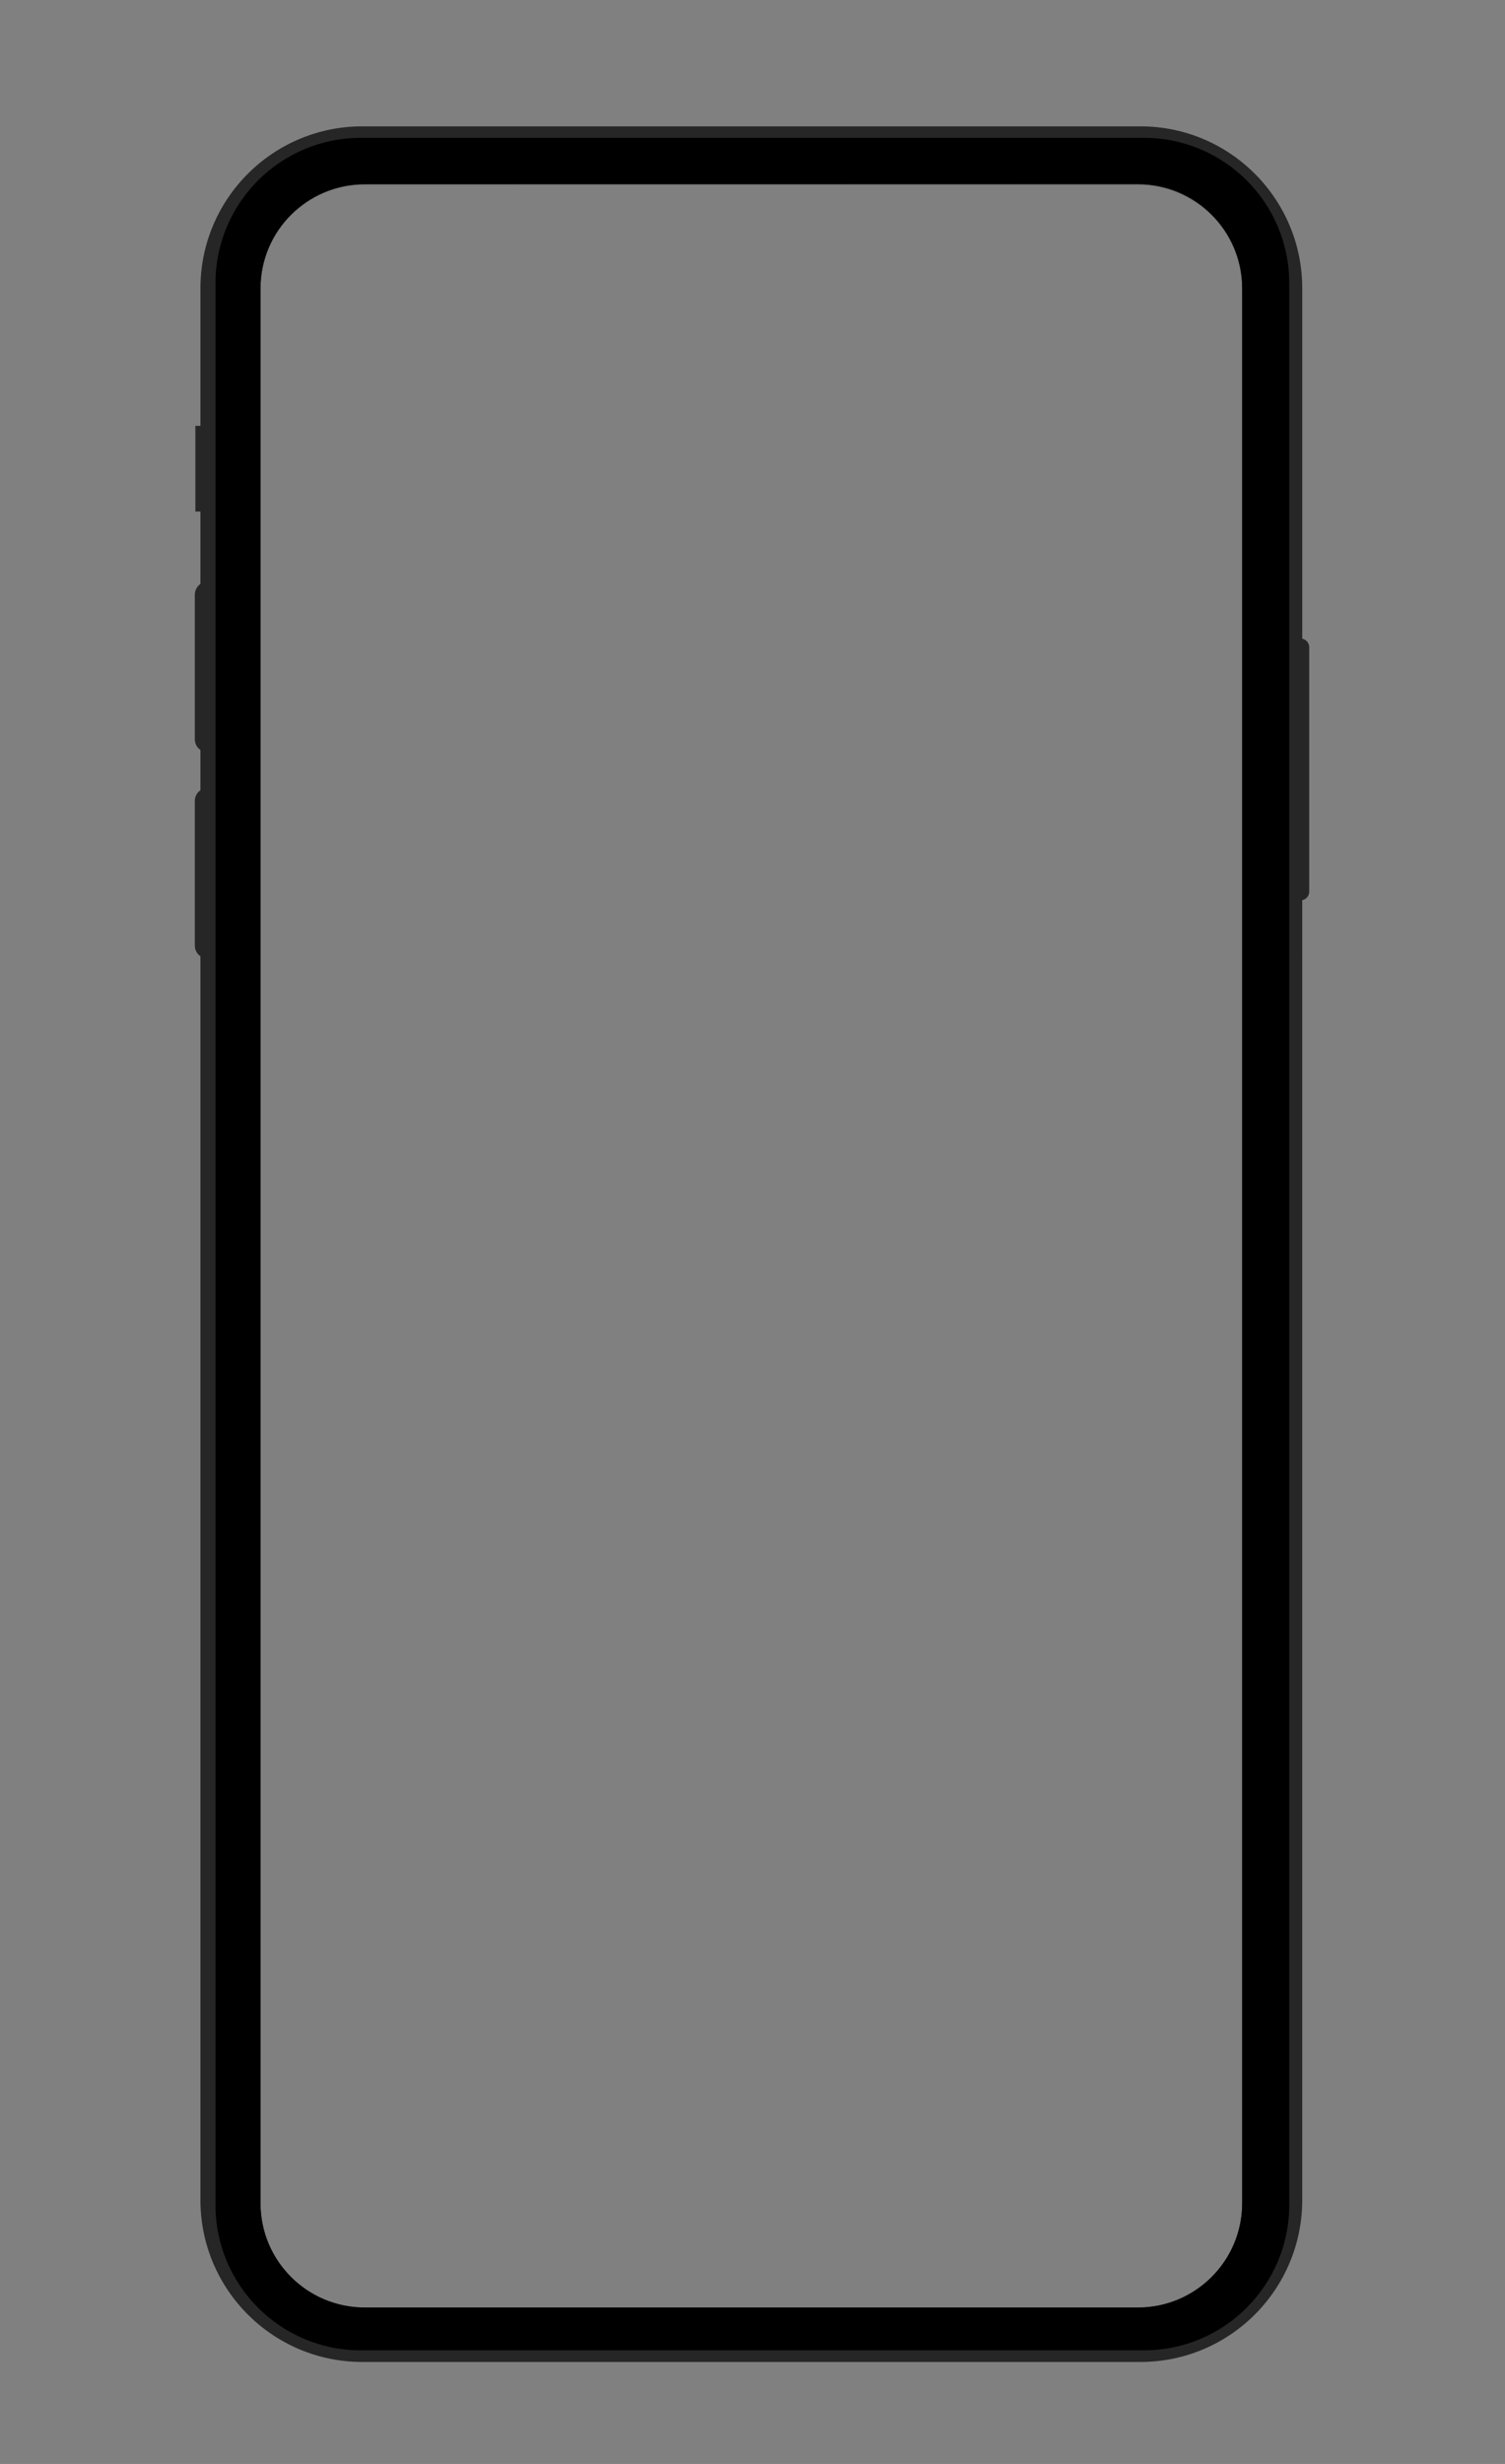 <?xml version="1.0" encoding="utf-8"?>
<!-- Generator: Adobe Illustrator 23.0.2, SVG Export Plug-In . SVG Version: 6.00 Build 0)  -->
<svg version="1.1" id="Слой_1" xmlns="http://www.w3.org/2000/svg" xmlns:xlink="http://www.w3.org/1999/xlink" x="0px" y="0px"
	 viewBox="0 0 1100 1800" style="enable-background:new 0 0 1100 1800;" xml:space="preserve">
<rect x="0" y="0" width="1100" height="1800" fill="#808080" stroke="none"/>
<style type="text/css">
	.st0{clip-path:url(#SVGID_2_);}
	.st1{clip-path:url(#SVGID_4_);fill-rule:evenodd;clip-rule:evenodd;fill:#FFFFFF;}
	.st2{fill:#262626;}
</style>
<g id="Layer_1">
</g>
<g id="Layer_2">
	<g>
		<g>
			<g>
				<defs>
					<path id="SVGID_1_" d="M628.5,1138.5H845v47.9H628.5V1138.5z M627.9,1137.9h217.6v49.1H627.9V1137.9z"/>
				</defs>
				<clipPath id="SVGID_2_">
					<use xlink:href="#SVGID_1_"  style="overflow:visible;"/>
				</clipPath>
				<g class="st0">
					<g>
						<defs>
							<rect id="SVGID_3_" x="628.5" y="1137.9" width="216.5" height="48.5"/>
						</defs>
						<clipPath id="SVGID_4_">
							<use xlink:href="#SVGID_3_"  style="overflow:visible;"/>
						</clipPath>
						<rect x="181.7" y="1138.5" class="st1" width="216.5" height="47.9"/>
					</g>
				</g>
			</g>
		</g>
		<path class="st2" d="M951.8,466.6v-256c0-65.4-53-118.3-118.3-118.3H264.8c-65.4,0-118.3,53-118.3,118.3v100.5h-3.7v62.6h3.7v52.9
			c-2.5,1.7-4.1,4.6-4.1,7.8v105.7c0,3.2,1.6,6.1,4.1,7.8v29.4c-2.5,1.7-4.1,4.6-4.1,7.8v105.7c0,3.2,1.6,6.1,4.1,7.8v908.6
			c0,65.4,53,118.3,118.3,118.3h568.7c65.4,0,118.3-53,118.3-118.3V657.6c2.9-0.6,5.1-3.1,5.1-6.2V472.8
			C956.9,469.7,954.7,467.2,951.8,466.6z M758.1,134.8h73.6c42.1,0,76.2,34.1,76.2,76.2v1398.6c0,42.1-34.1,76.2-76.2,76.2H266.6
			c-42.1,0-76.2-34.1-76.2-76.2V211c0-42.1,34.1-76.2,76.2-76.2h73.1"/>
		<path d="M836.1,100.7H263.7c-58.7,0-106.2,47.6-106.2,106.2v1403.9c0,58.7,47.6,106.2,106.2,106.2h572.4
			c58.7,0,106.2-47.6,106.2-106.2V206.9C942.3,148.2,894.8,100.7,836.1,100.7z M758.1,134.3h73.6c42.1,0,76.2,34.1,76.2,76.2v1399
			c0,42.1-34.1,76.2-76.2,76.2H266.6c-42.1,0-76.2-34.1-76.2-76.2V210.6c0-42.1,34.1-76.2,76.2-76.2h73.1"/>
	</g>
</g>
</svg>
